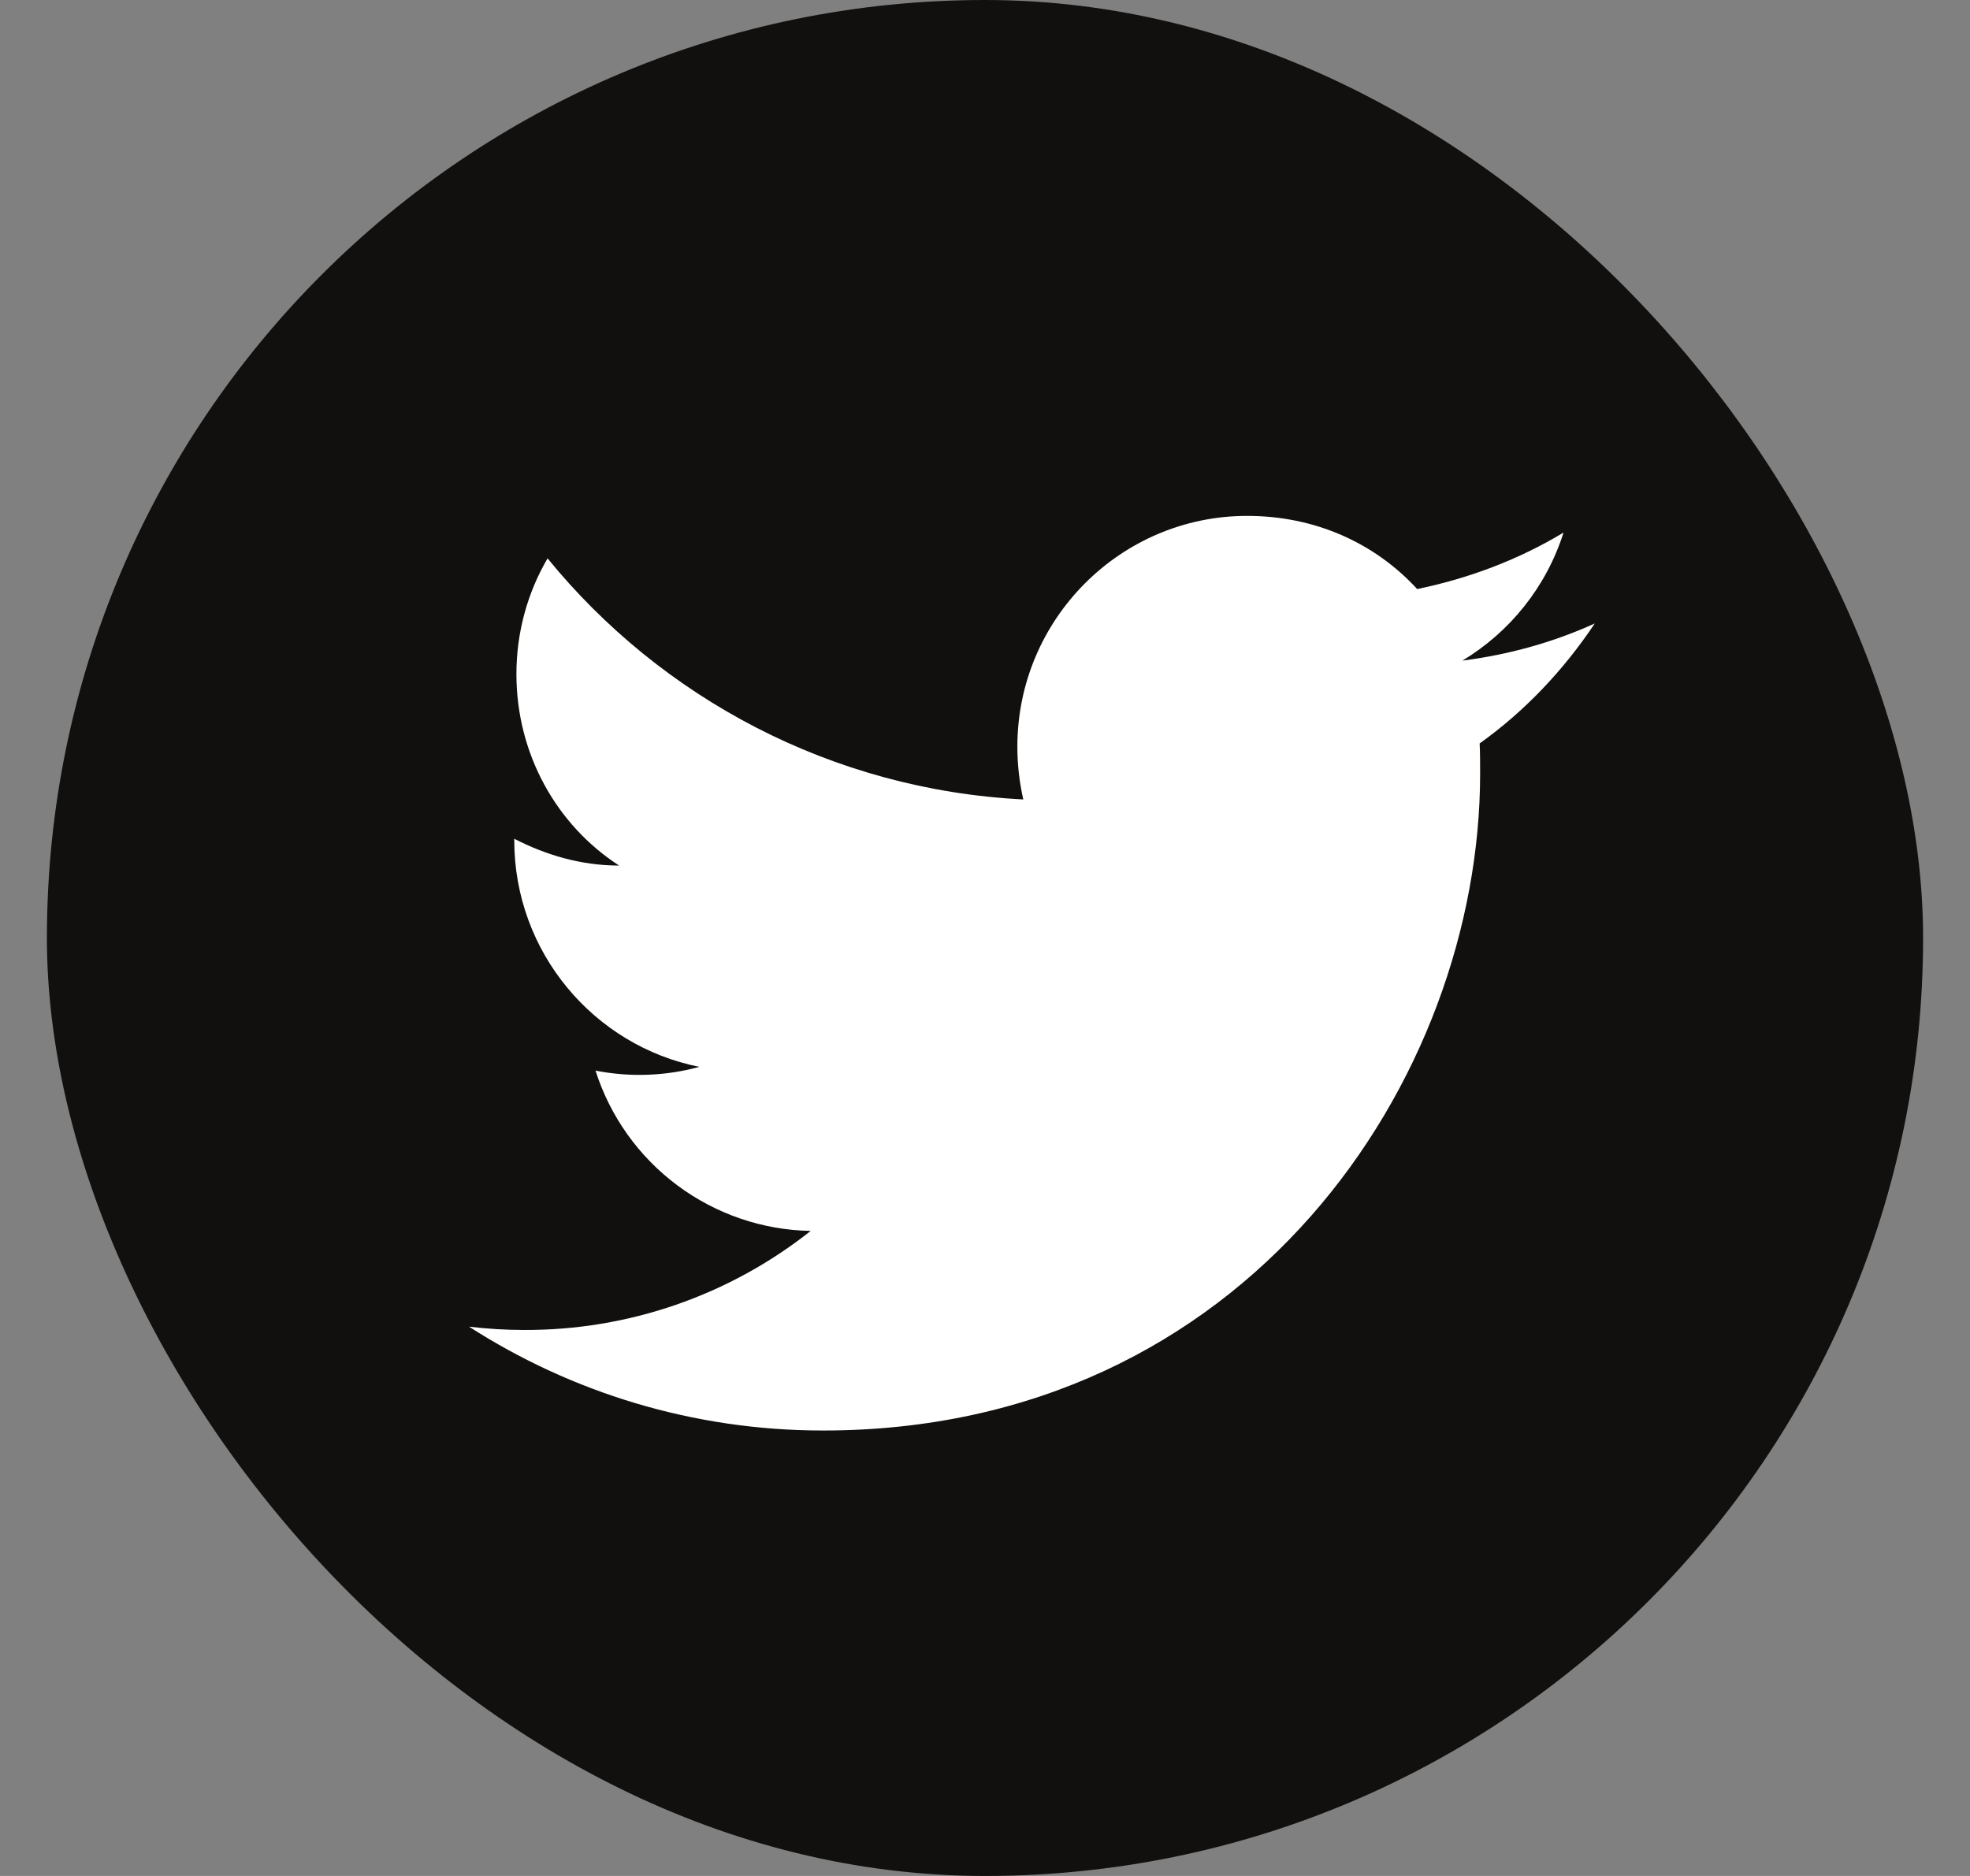 <svg width="21" height="20" viewBox="0 0 21 20" fill="none" xmlns="http://www.w3.org/2000/svg">
<rect x="0" y="0" width="21" height="20" fill="#808080" stroke="none"/>
<rect x="0.5" width="20" height="20" rx="10" fill="#11100E"/>
<path d="M17 6.647C16.558 6.848 16.082 6.98 15.589 7.043C16.094 6.739 16.484 6.257 16.667 5.678C16.191 5.965 15.664 6.165 15.107 6.28C14.654 5.787 14.017 5.5 13.294 5.5C11.947 5.5 10.845 6.601 10.845 7.961C10.845 8.156 10.868 8.345 10.908 8.523C8.866 8.42 7.048 7.439 5.837 5.953C5.625 6.315 5.505 6.739 5.505 7.186C5.505 8.041 5.935 8.798 6.6 9.228C6.193 9.228 5.815 9.114 5.482 8.942V8.959C5.482 10.152 6.331 11.15 7.455 11.374C7.094 11.473 6.715 11.486 6.348 11.414C6.504 11.903 6.809 12.331 7.22 12.637C7.632 12.944 8.129 13.114 8.642 13.123C7.773 13.812 6.694 14.184 5.585 14.179C5.39 14.179 5.195 14.167 5 14.144C6.09 14.844 7.386 15.251 8.774 15.251C13.294 15.251 15.778 11.5 15.778 8.248C15.778 8.139 15.778 8.035 15.773 7.926C16.254 7.582 16.667 7.146 17 6.647Z" fill="white"/>
</svg>
